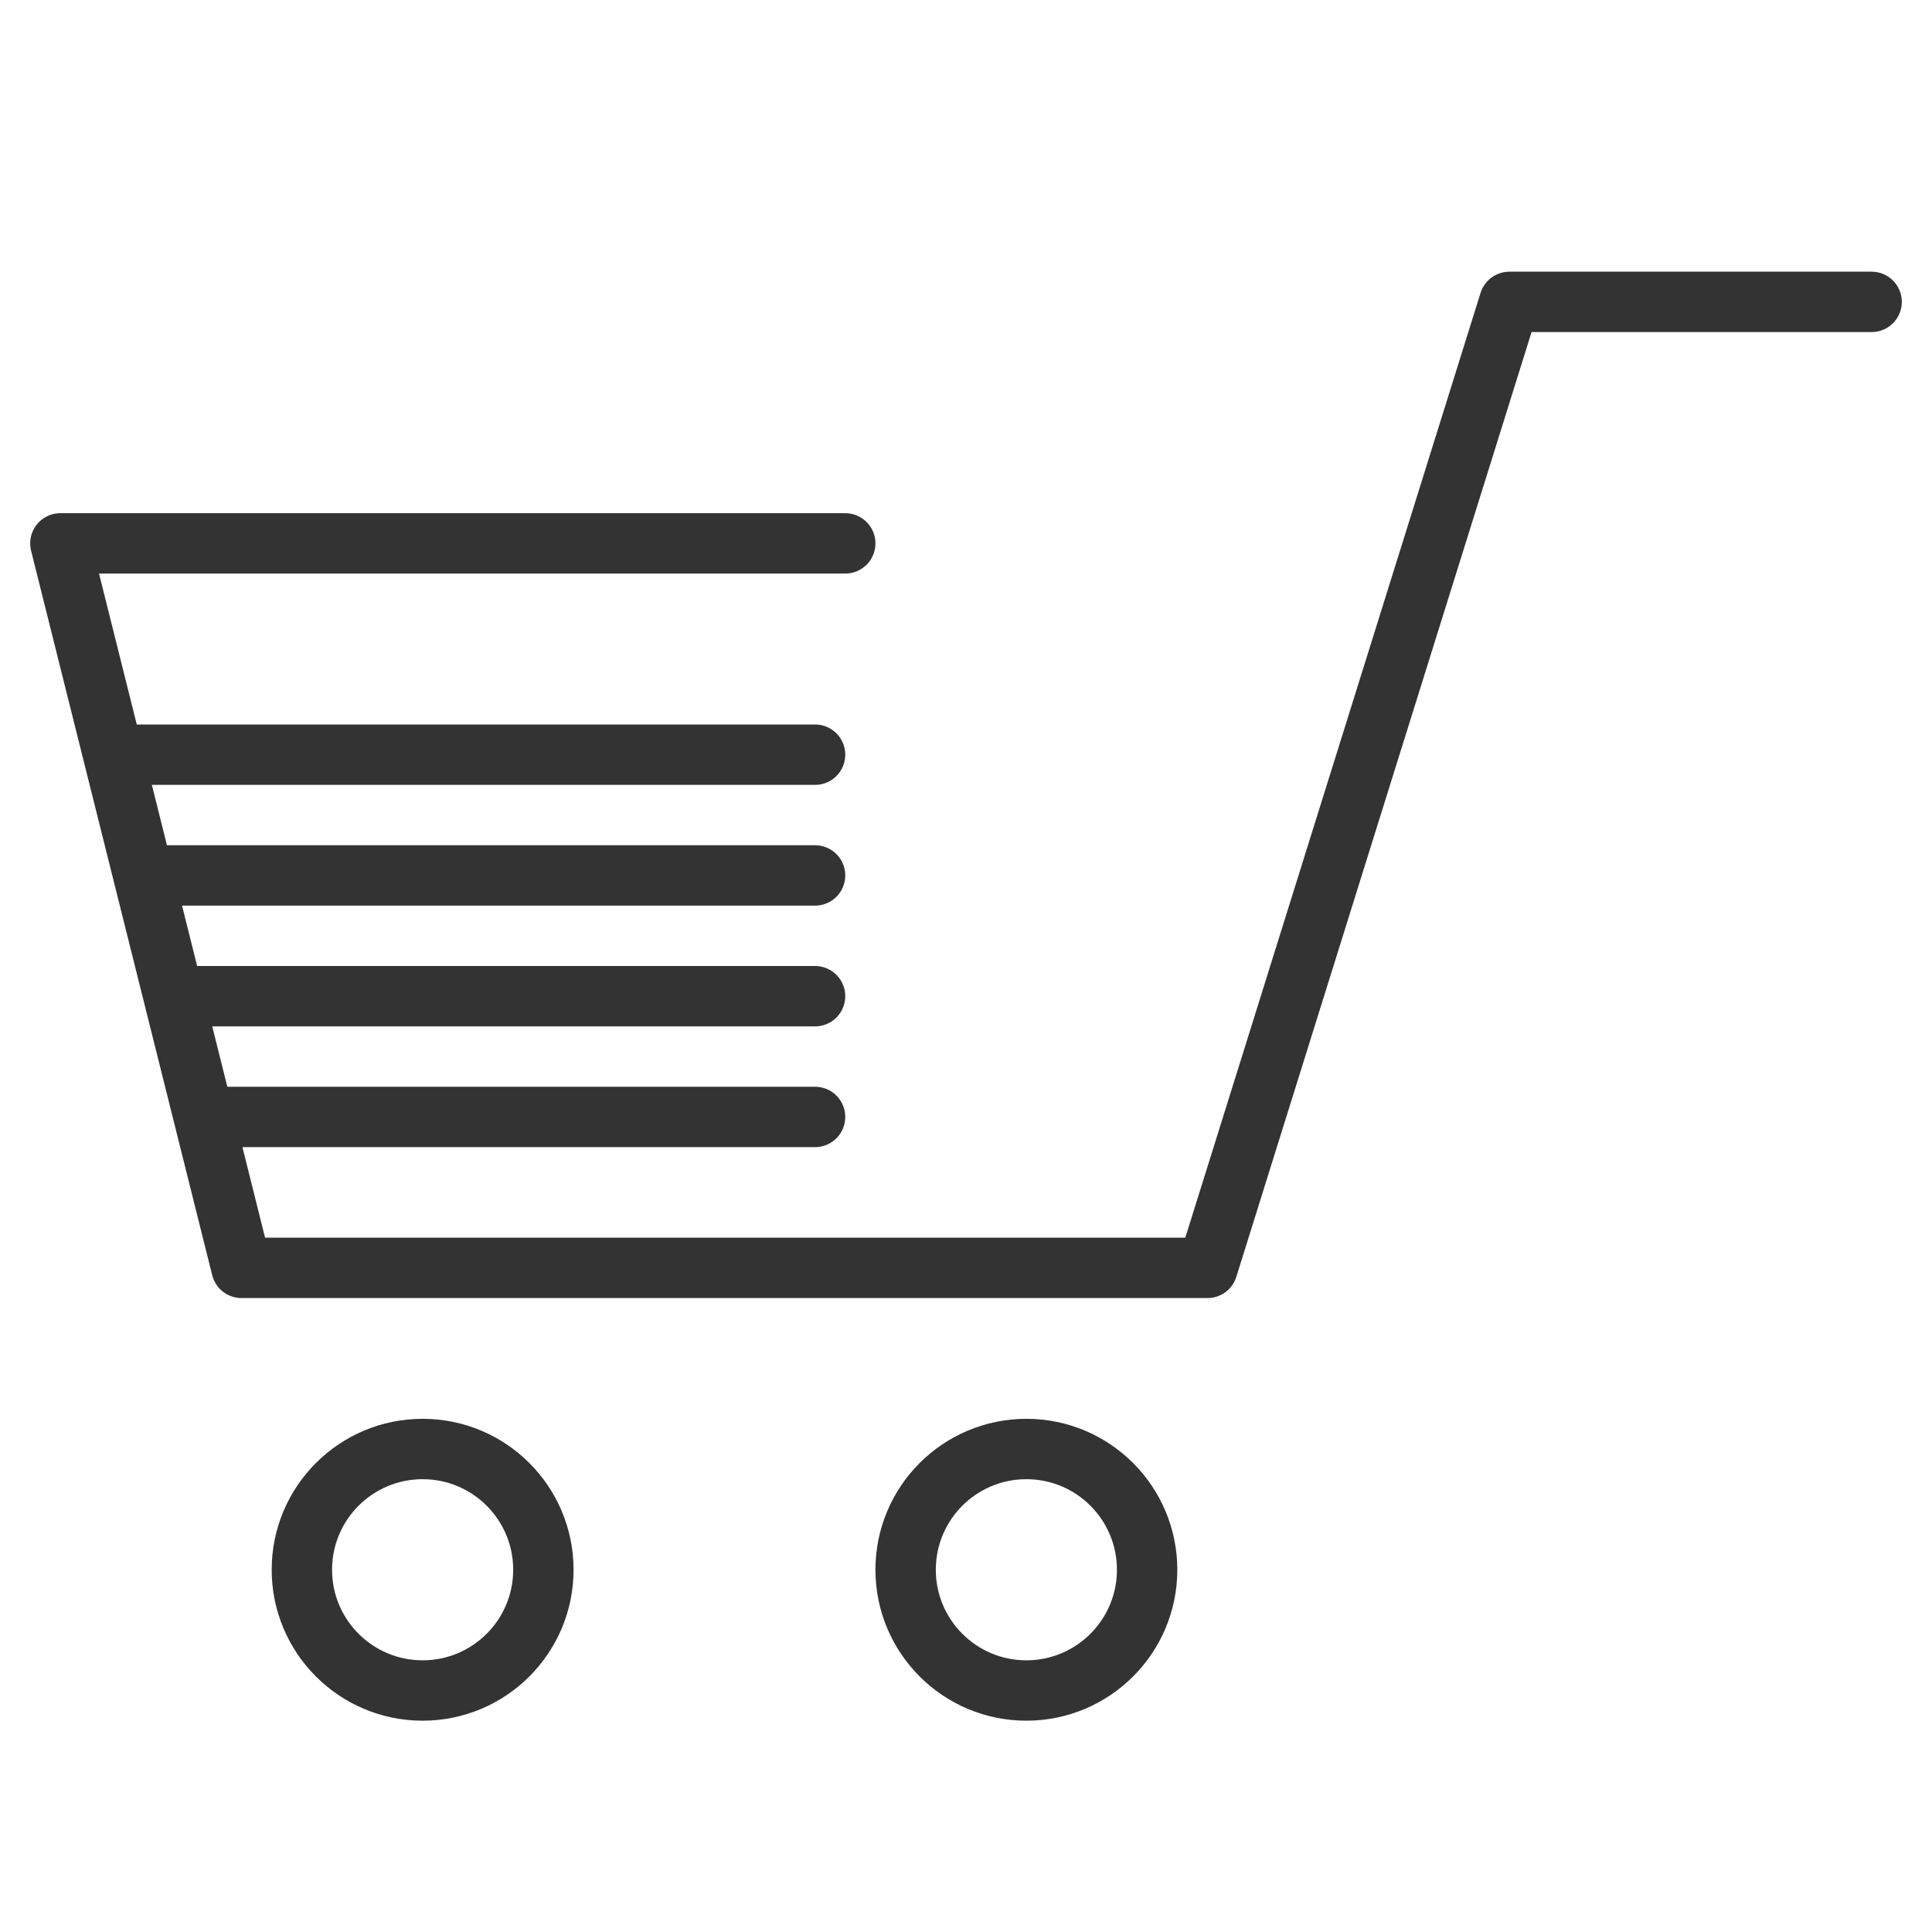 <svg xmlns="http://www.w3.org/2000/svg" viewBox="0 0 32 32"><g stroke="#333" stroke-linecap="round" stroke-linejoin="round" stroke-miterlimit="10" fill="none"><circle cx="7" cy="26" r="2"/><circle cx="17" cy="26" r="2"/><path d="M14 9H1l3 12h16l5-16h6M2.375 14.5H13.5m-11.625-2H13.5m-10.625 4H13.5m-10.071 2H13.5"/></g></svg>